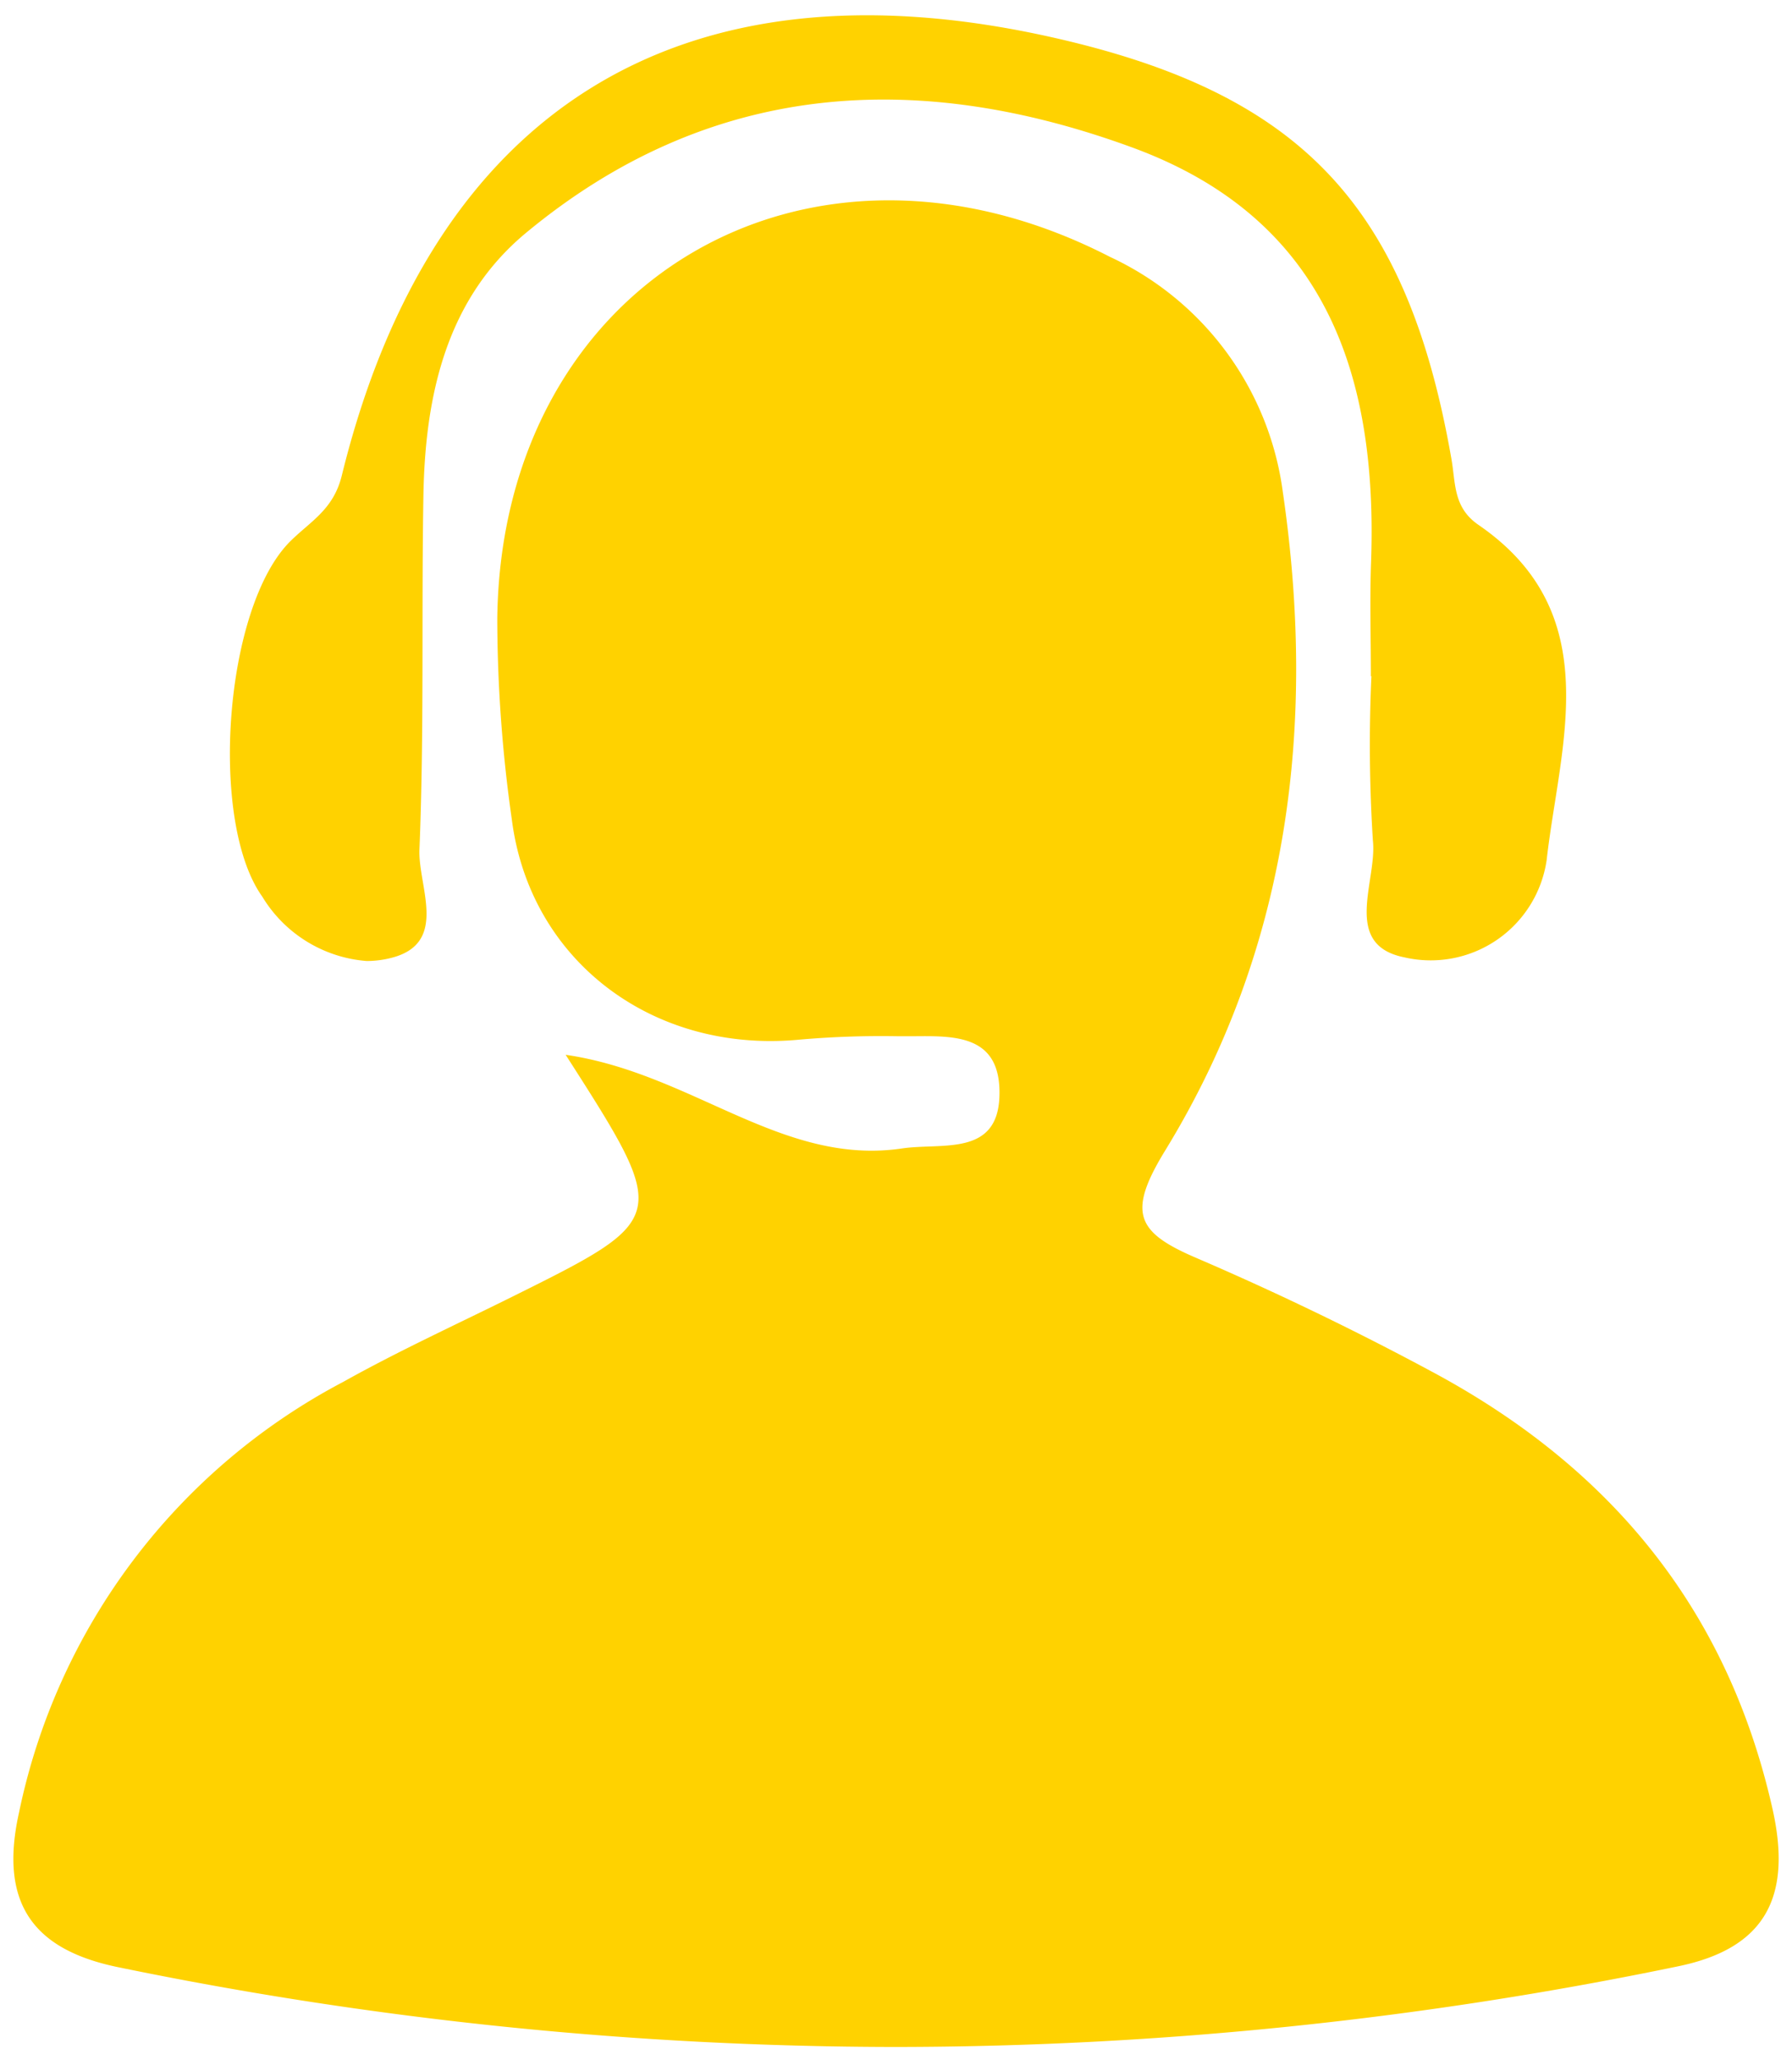 <svg xmlns="http://www.w3.org/2000/svg" width="66.704" height="76.668" viewBox="0 0 66.704 76.668"><defs><style>.a{fill:#ffd200;stroke:rgba(0,0,0,0);stroke-miterlimit:10;}</style></defs><path class="a" d="M3.921,72.638C.781,72-.553,70.3.21,66.88A23.481,23.481,0,0,1,12.275,50.855c2.05-1.147,4.195-2.128,6.3-3.173,5.876-2.921,5.878-2.919,1.982-9,4.715.683,8.054,4.146,12.52,3.485,1.48-.219,3.552.31,3.627-1.937.075-2.266-1.6-2.253-3.143-2.239-.223,0-.444,0-.655,0a34.956,34.956,0,0,0-3.759.137c-5.384.462-9.913-2.963-10.59-8.179a53.3,53.3,0,0,1-.545-7.509C18.17,9.908,29.569,3.2,40.815,8.988a11.282,11.282,0,0,1,6.436,8.74c1.264,8.657.235,16.988-4.376,24.514-1.417,2.312-1.078,3.039,1.137,3.99,3.024,1.3,6,2.736,8.9,4.3C59.452,54.068,63.8,59.3,65.476,66.724c.756,3.338-.3,5.217-3.514,5.878a143.933,143.933,0,0,1-29.105,3A143.936,143.936,0,0,1,3.921,72.638ZM9.263,32.793C7.268,30,7.848,22.02,10.306,19.575c.752-.747,1.606-1.176,1.918-2.445C15.589,3.443,24.886-2.26,38.622.81c9.284,2.075,13.251,6.234,14.907,15.7.16.912.063,1.806,1.008,2.454,4.805,3.3,3.02,8.181,2.536,12.476a4.361,4.361,0,0,1-5.3,3.615c-2.339-.47-1-2.845-1.168-4.349a56.483,56.483,0,0,1-.055-6.113h-.02c0-1.413-.044-2.827.007-4.237.251-7.006-1.7-12.805-8.892-15.438C33.61,1.973,25.9,2.446,19.086,8.093c-2.972,2.462-3.76,6.058-3.823,9.776-.076,4.391.031,8.789-.148,13.177-.055,1.369,1.1,3.474-1.035,4.026a3.705,3.705,0,0,1-.928.12A4.991,4.991,0,0,1,9.263,32.793Z" transform="translate(0.498 0.569)"/></svg>